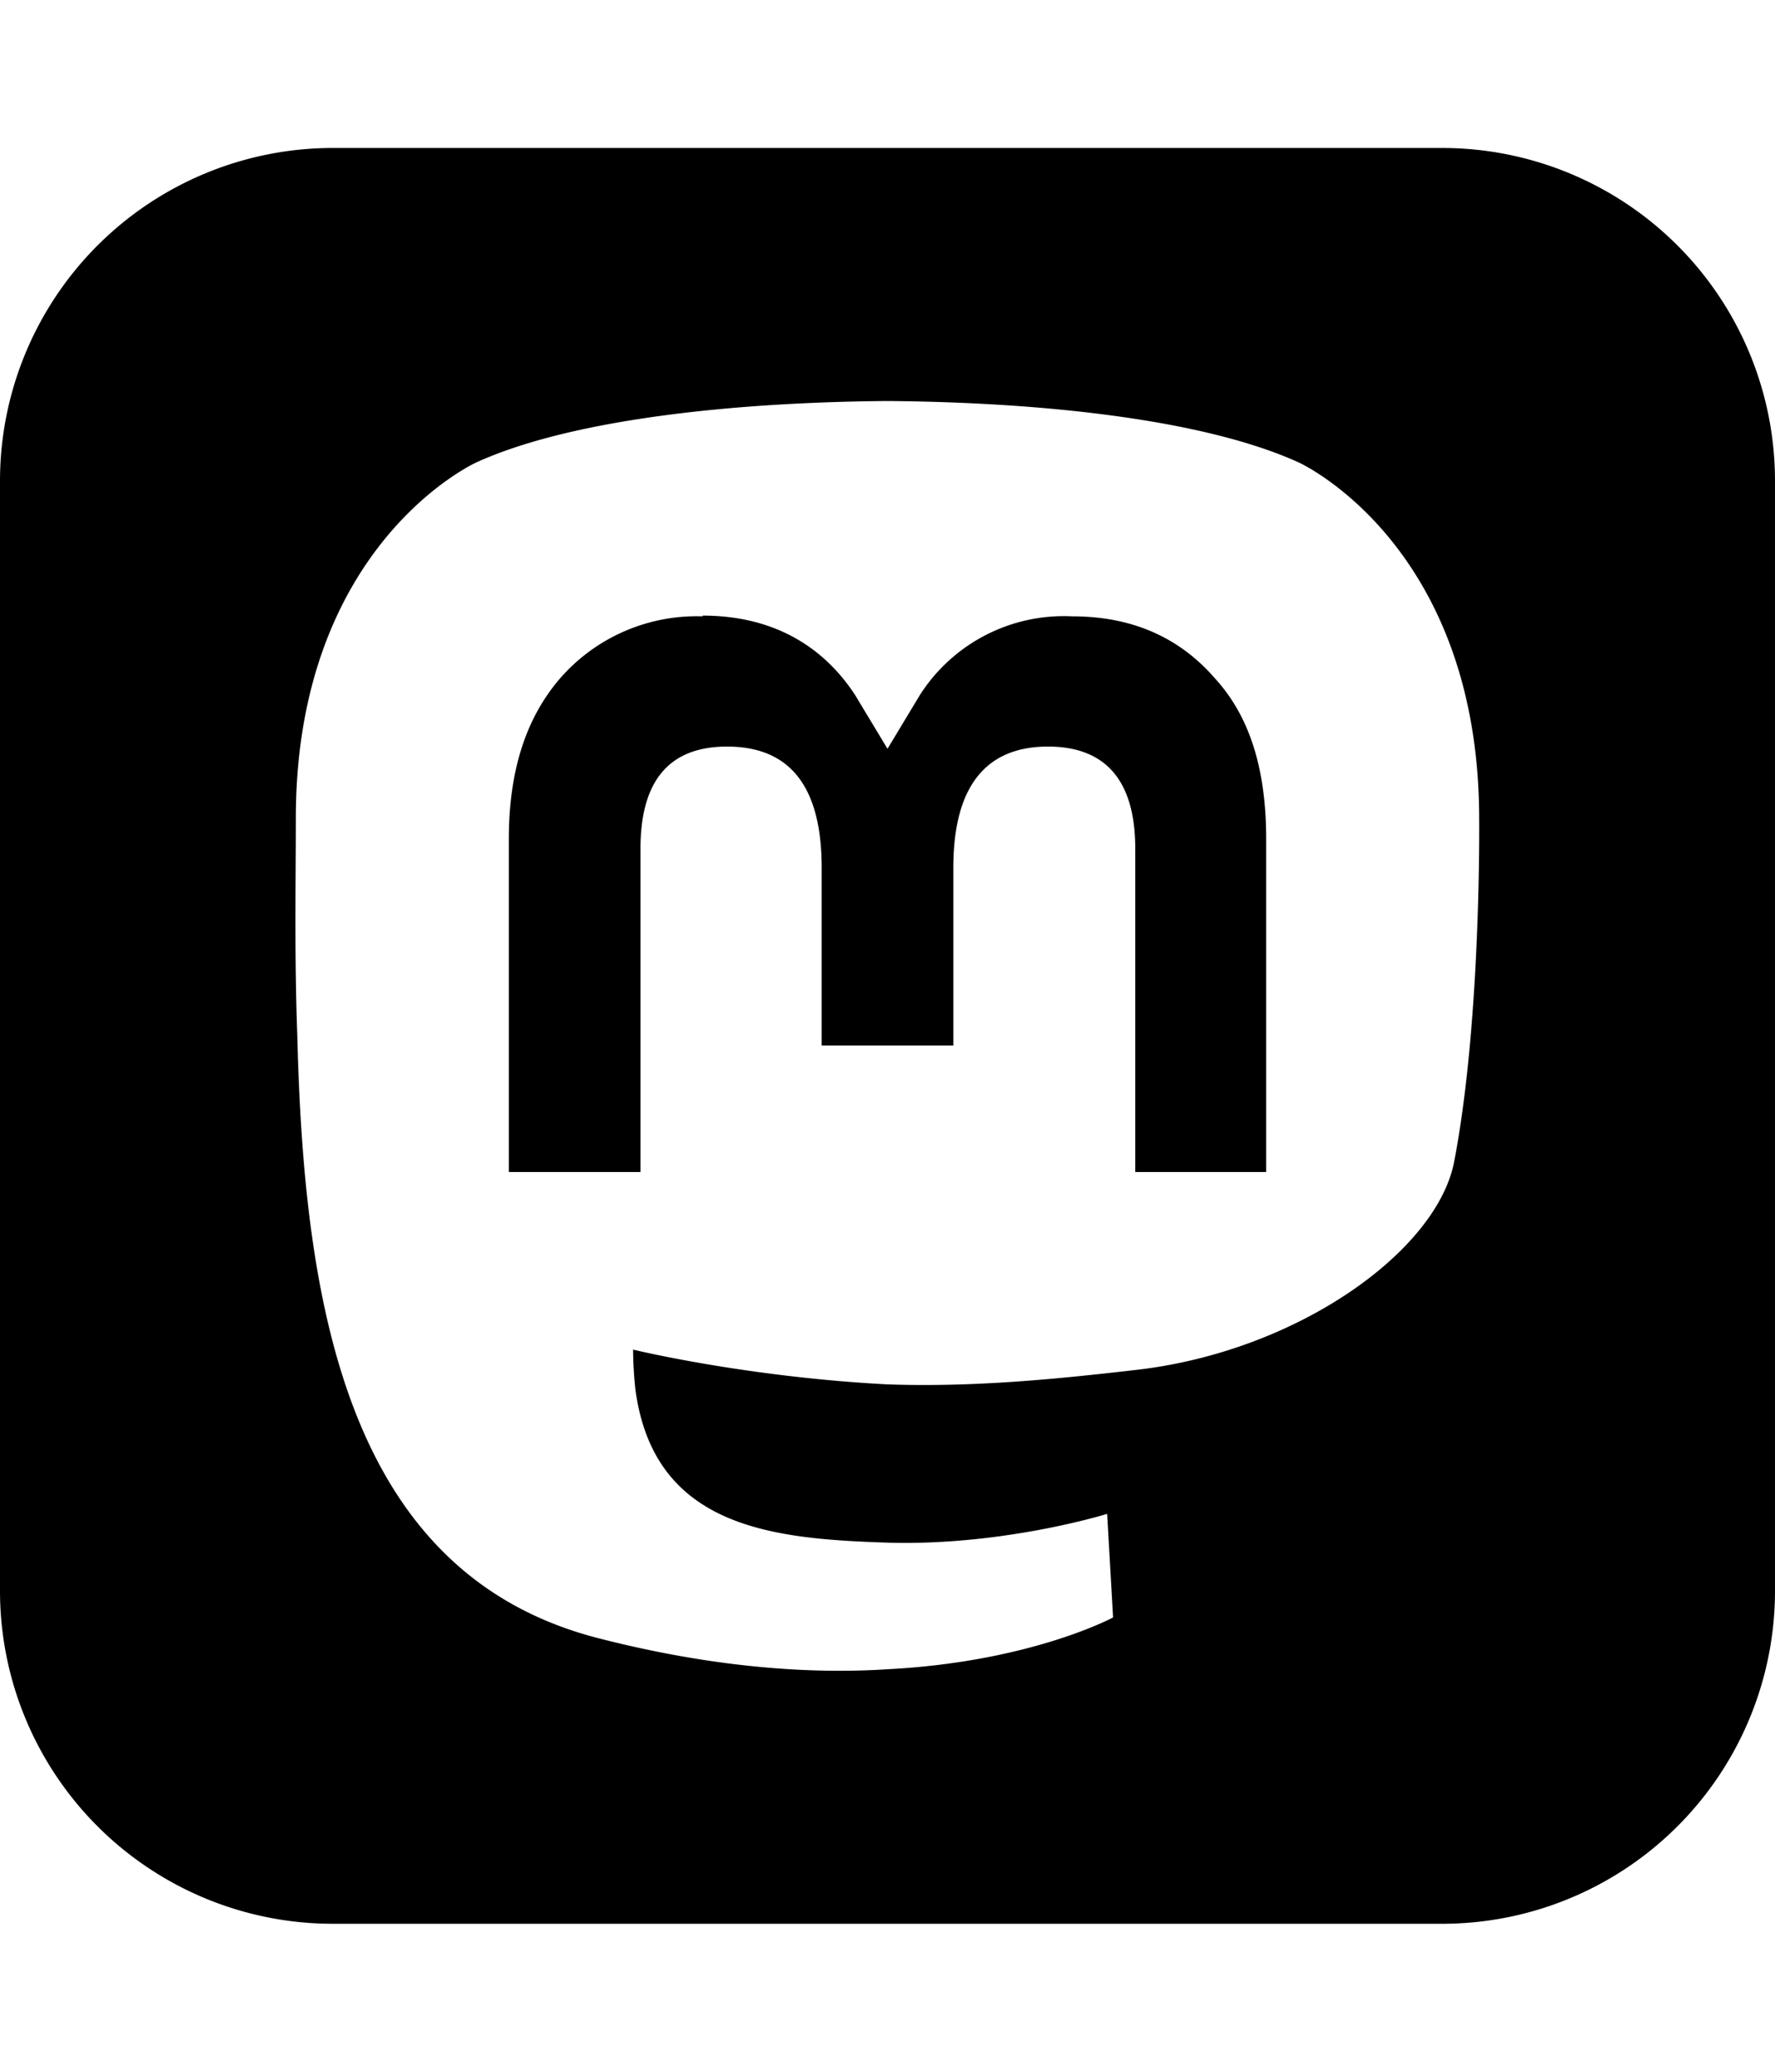 <svg xmlns="http://www.w3.org/2000/svg" viewBox="0 0 24 28"><path d="M4.5 2h15A4.5 4.5 0 0 1 24 6.5v15a4.5 4.5 0 0 1-4.5 4.5h-15A4.5 4.5 0 0 1 0 21.5v-15A4.5 4.5 0 0 1 4.5 2zm7.47 3.42c-2.19.02-4.3.27-5.53.83 0 0-2.44 1.1-2.44 4.81 0 .86-.02 1.86.02 2.94.09 3.64.67 7.24 4.03 8.13 1.54.4 2.87.5 3.95.43 1.94-.1 3.05-.7 3.05-.7l-.08-1.4s-1.38.43-2.94.39c-1.55-.05-3.19-.18-3.44-2.08a5.6 5.6 0 0 1-.03-.53s1.52.37 3.44.47c1.17.04 2.28-.07 3.4-.2 2.16-.26 4.02-1.6 4.26-2.8.37-1.91.34-4.64.34-4.64 0-3.72-2.44-4.82-2.44-4.82-1.23-.56-3.34-.81-5.53-.83h-.06zM9.5 8.32c.9 0 1.6.37 2.06 1.07l.44.73.44-.73a2.31 2.31 0 0 1 2.06-1.06c.8 0 1.44.28 1.92.83.49.53.7 1.26.7 2.18v4.5h-1.77v-4.37c0-.92-.4-1.38-1.18-1.38-.85 0-1.28.55-1.28 1.64v2.4h-1.78v-2.4c0-1.09-.42-1.64-1.28-1.64-.78 0-1.17.46-1.17 1.38v4.37H6.88v-4.5c0-.92.23-1.64.7-2.18a2.45 2.45 0 0 1 1.92-.83z"/></svg>